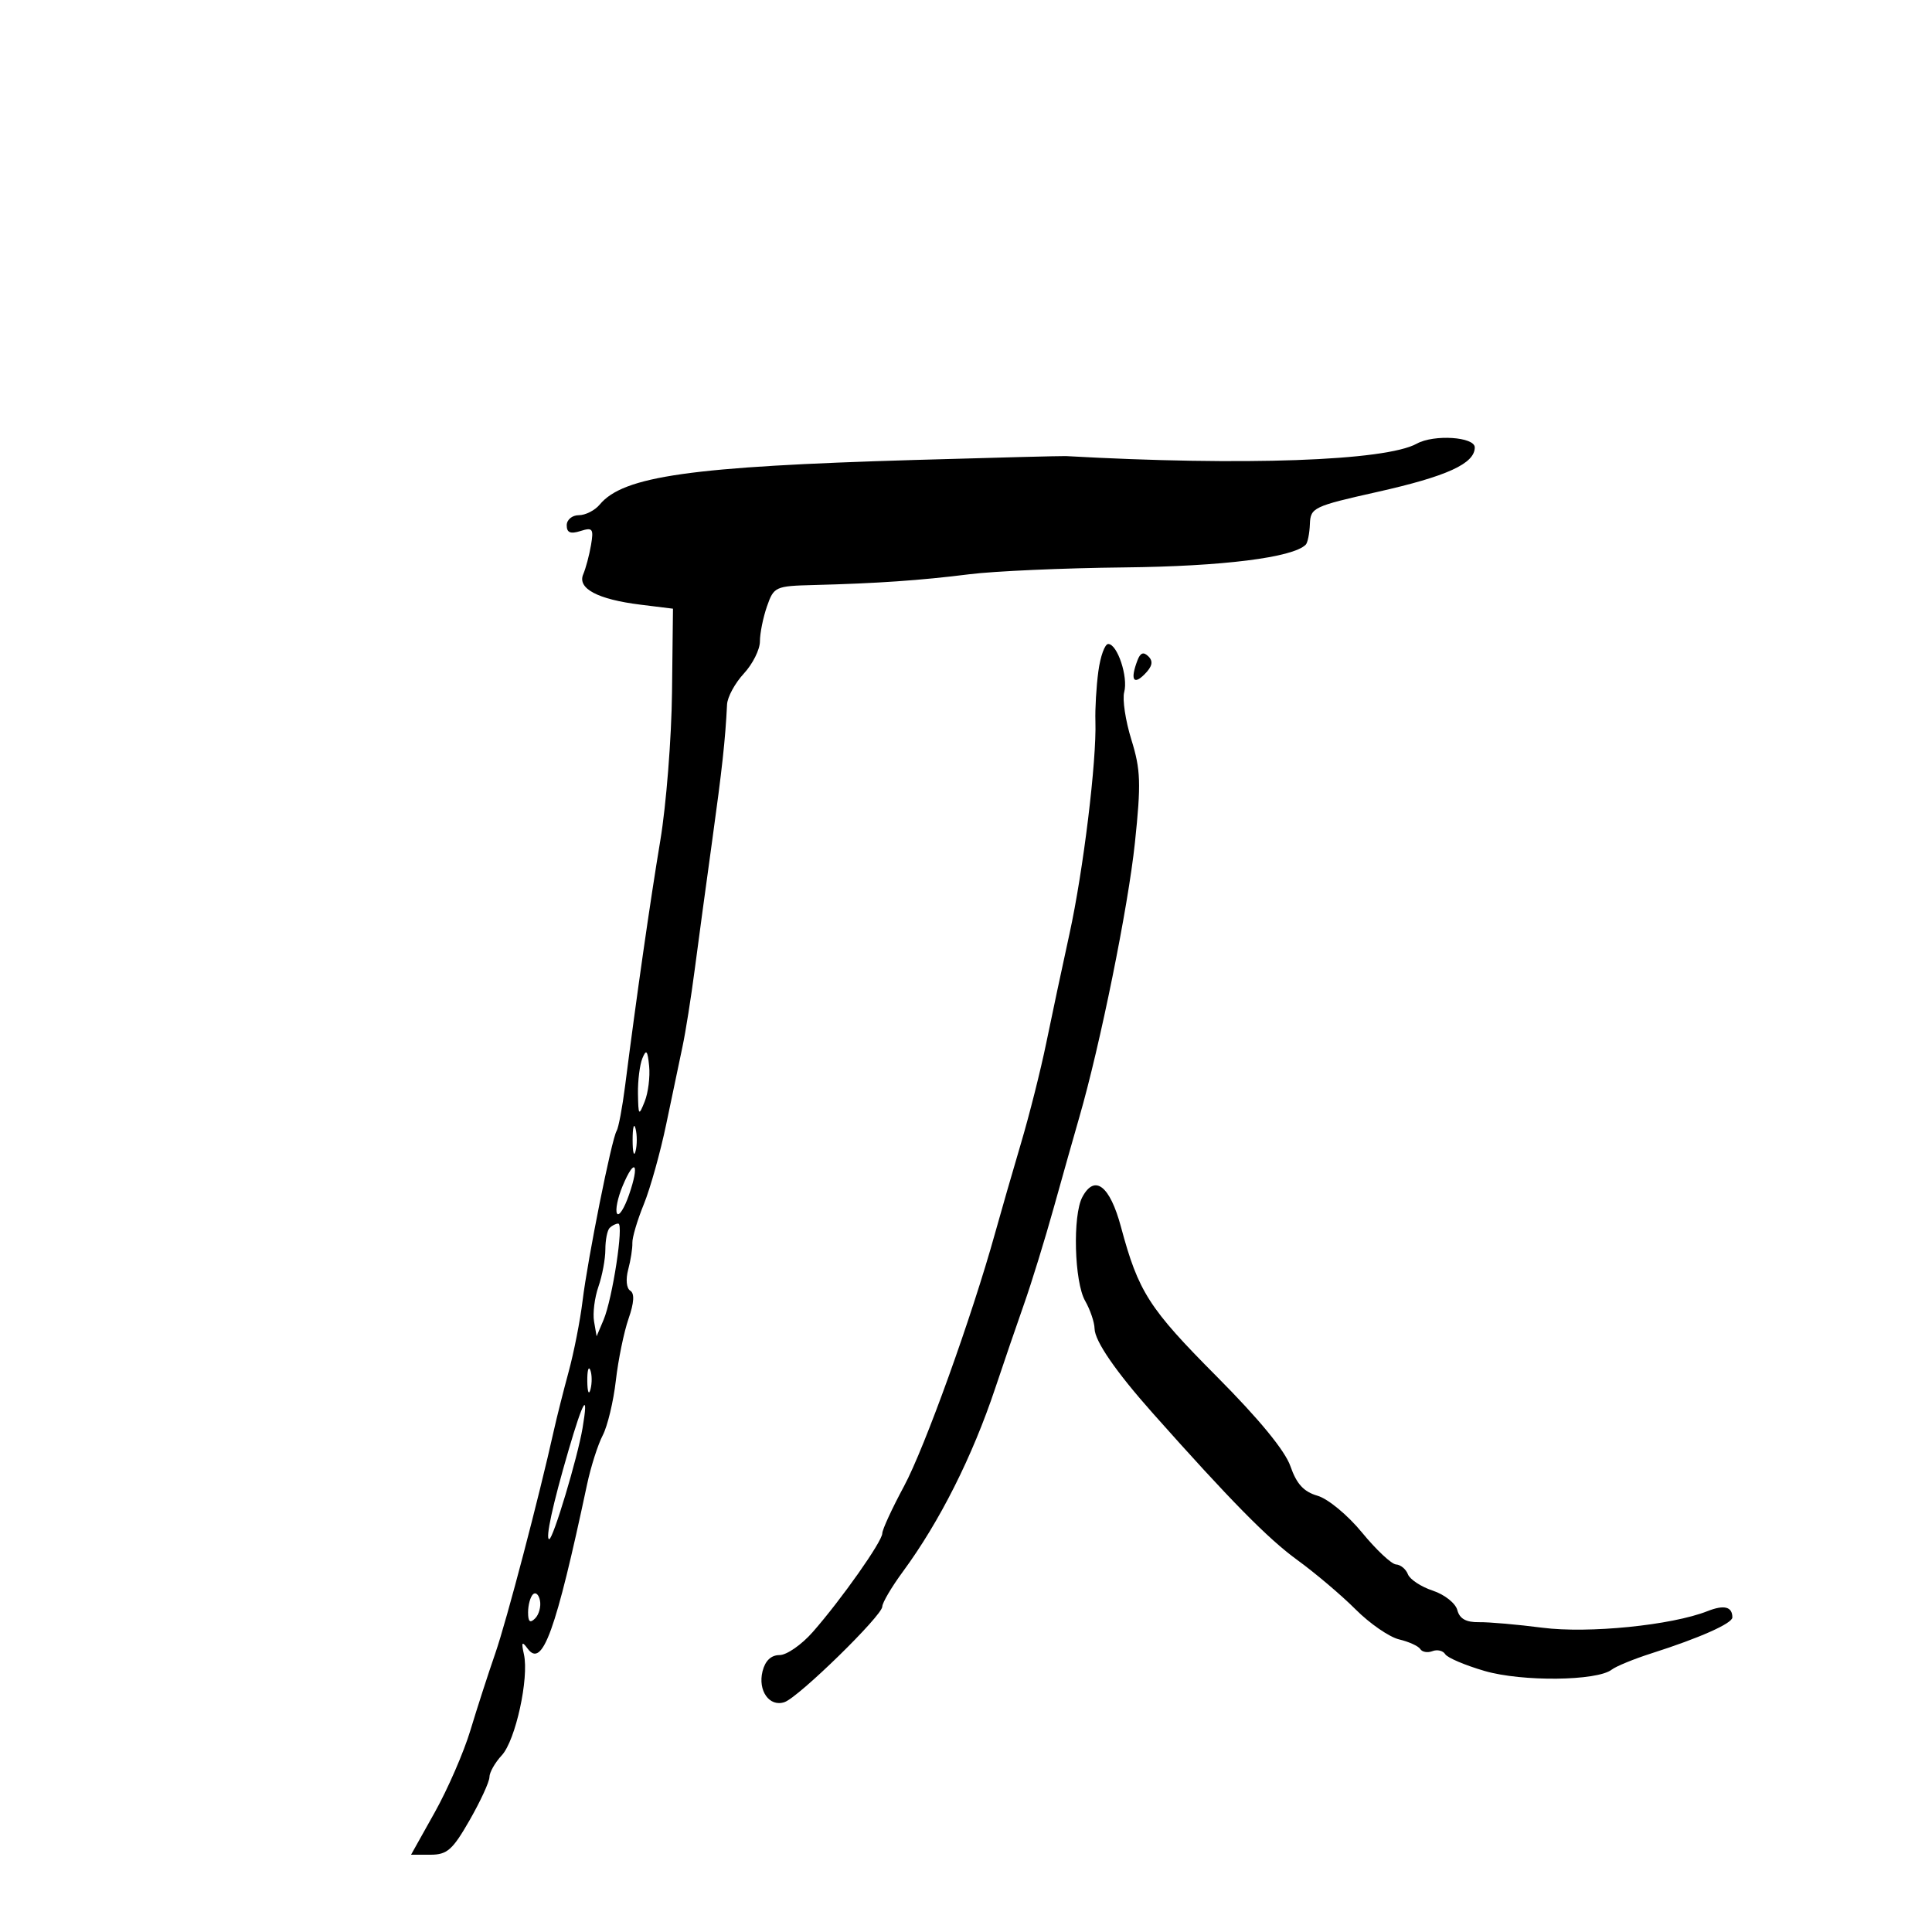<svg xmlns="http://www.w3.org/2000/svg" width="300" height="300" viewBox="0 0 300 300" version="1.1">
	<path d="M 220 68.891 C 215.143 71.580, 193.029 72.363, 165.500 70.820 C 164.950 70.790, 154.375 71.061, 142 71.424 C 107.323 72.441, 96.787 73.933, 93.128 78.345 C 92.373 79.255, 90.910 80, 89.878 80 C 88.839 80, 88 80.701, 88 81.567 C 88 82.711, 88.575 82.952, 90.129 82.459 C 92.026 81.857, 92.205 82.096, 91.771 84.642 C 91.502 86.214, 90.959 88.253, 90.564 89.173 C 89.617 91.377, 92.797 93.069, 99.429 93.890 L 104.500 94.518 104.350 107.509 C 104.268 114.654, 103.451 125, 102.534 130.500 C 100.958 139.951, 98.804 154.968, 97.065 168.614 C 96.637 171.976, 96.043 175.126, 95.745 175.614 C 94.976 176.870, 91.259 195.435, 90.461 202 C 90.094 205.025, 89.121 209.975, 88.300 213 C 87.479 216.025, 86.457 220.075, 86.029 222 C 83.698 232.496, 78.660 251.681, 76.914 256.715 C 75.810 259.897, 74.070 265.277, 73.047 268.671 C 72.024 272.065, 69.531 277.802, 67.507 281.421 L 63.828 288 66.841 288 C 69.435 288, 70.279 287.255, 72.927 282.628 C 74.617 279.674, 76 276.665, 76 275.943 C 76 275.220, 76.862 273.700, 77.916 272.564 C 80.048 270.267, 82.173 260.577, 81.355 256.884 C 80.930 254.965, 81.042 254.793, 81.932 256 C 84.220 259.103, 86.297 253.363, 91.159 230.500 C 91.744 227.750, 92.836 224.325, 93.586 222.888 C 94.336 221.451, 95.254 217.626, 95.626 214.388 C 95.997 211.150, 96.885 206.824, 97.597 204.776 C 98.465 202.281, 98.554 200.842, 97.865 200.417 C 97.275 200.052, 97.138 198.660, 97.545 197.141 C 97.933 195.688, 98.225 193.825, 98.193 193 C 98.161 192.175, 98.960 189.475, 99.970 187 C 100.979 184.525, 102.551 178.900, 103.464 174.500 C 104.377 170.100, 105.509 164.700, 105.981 162.500 C 106.452 160.300, 107.308 154.900, 107.883 150.500 C 108.458 146.100, 109.677 137.100, 110.593 130.500 C 112.130 119.416, 112.623 114.901, 112.896 109.396 C 112.953 108.239, 114.125 106.078, 115.500 104.595 C 116.875 103.111, 118 100.862, 118 99.598 C 118 98.333, 118.494 95.881, 119.098 94.149 C 120.159 91.104, 120.399 90.995, 126.348 90.843 C 136.132 90.595, 142.981 90.121, 150.500 89.172 C 154.350 88.686, 165.169 88.207, 174.543 88.108 C 189.842 87.947, 200.751 86.583, 202.752 84.581 C 203.052 84.281, 203.343 82.838, 203.399 81.374 C 203.496 78.826, 203.948 78.611, 213.882 76.384 C 224.681 73.963, 229 71.990, 229 69.477 C 229 67.833, 222.657 67.421, 220 68.891 M 170.551 104.250 C 170.236 106.588, 170.031 110.075, 170.095 112 C 170.298 118.138, 168.218 135.185, 166.069 145 C 164.925 150.225, 163.297 157.875, 162.452 162 C 161.606 166.125, 159.849 173.100, 158.546 177.500 C 157.244 181.900, 155.427 188.200, 154.510 191.500 C 150.906 204.468, 143.584 224.814, 140.377 230.775 C 138.519 234.226, 137 237.523, 137 238.102 C 137 239.348, 130.656 248.350, 126.205 253.420 C 124.476 255.389, 122.156 257, 121.050 257 C 119.735 257, 118.820 257.871, 118.407 259.513 C 117.649 262.533, 119.486 265.109, 121.823 264.303 C 124.027 263.543, 137 250.867, 137 249.474 C 137 248.880, 138.443 246.432, 140.207 244.033 C 145.924 236.259, 150.994 226.180, 154.559 215.500 C 155.845 211.650, 157.848 205.800, 159.011 202.500 C 160.174 199.200, 162.255 192.450, 163.634 187.500 C 165.014 182.550, 166.794 176.250, 167.590 173.500 C 170.833 162.297, 175.177 140.857, 176.228 130.866 C 177.199 121.632, 177.127 119.525, 175.681 114.866 C 174.764 111.915, 174.263 108.587, 174.566 107.470 C 175.205 105.121, 173.505 100, 172.086 100 C 171.556 100, 170.865 101.912, 170.551 104.250 M 176.633 102.515 C 175.493 105.485, 175.968 106.461, 177.707 104.721 C 178.924 103.505, 179.106 102.706, 178.340 101.940 C 177.574 101.174, 177.084 101.339, 176.633 102.515 M 99.750 164.332 C 99.338 165.339, 99.029 167.814, 99.063 169.832 C 99.123 173.261, 99.191 173.340, 100.111 171.035 C 100.652 169.679, 100.961 167.204, 100.797 165.535 C 100.559 163.103, 100.351 162.864, 99.750 164.332 M 98.232 177 C 98.232 178.925, 98.438 179.713, 98.689 178.750 C 98.941 177.787, 98.941 176.213, 98.689 175.250 C 98.438 174.287, 98.232 175.075, 98.232 177 M 96.690 184.134 C 95.914 185.985, 95.519 187.920, 95.812 188.433 C 96.105 188.947, 96.944 187.636, 97.676 185.521 C 99.350 180.687, 98.585 179.611, 96.690 184.134 M 168.067 185.874 C 166.538 188.731, 166.815 199.053, 168.500 202 C 169.286 203.375, 169.945 205.318, 169.965 206.317 C 170.002 208.247, 173.264 212.984, 179 219.438 C 191.003 232.944, 196.897 238.934, 201.400 242.203 C 204.205 244.239, 208.300 247.708, 210.500 249.910 C 212.700 252.113, 215.742 254.209, 217.259 254.568 C 218.777 254.928, 220.254 255.602, 220.541 256.067 C 220.829 256.532, 221.679 256.677, 222.431 256.388 C 223.183 256.100, 224.077 256.315, 224.417 256.866 C 224.758 257.418, 227.515 258.589, 230.543 259.470 C 236.347 261.157, 247.981 261.033, 250.268 259.260 C 250.946 258.735, 253.750 257.587, 256.500 256.710 C 263.893 254.352, 269 252.081, 269 251.153 C 269 249.481, 267.722 249.156, 265.147 250.174 C 259.574 252.376, 246.649 253.675, 239.497 252.751 C 235.649 252.253, 231.217 251.866, 229.648 251.891 C 227.651 251.922, 226.645 251.358, 226.292 250.011 C 226.015 248.950, 224.304 247.595, 222.483 246.994 C 220.665 246.394, 218.926 245.250, 218.620 244.452 C 218.313 243.653, 217.486 242.968, 216.781 242.928 C 216.077 242.888, 213.700 240.661, 211.500 237.979 C 209.274 235.264, 206.208 232.728, 204.586 232.260 C 202.444 231.640, 201.331 230.429, 200.380 227.683 C 199.541 225.259, 195.516 220.358, 188.918 213.724 C 178.393 203.142, 176.776 200.614, 174.062 190.509 C 172.343 184.105, 169.988 182.285, 168.067 185.874 M 94.667 190.667 C 94.300 191.033, 94 192.541, 94 194.017 C 94 195.494, 93.515 198.092, 92.923 199.792 C 92.330 201.491, 92.025 203.921, 92.244 205.191 L 92.643 207.500 93.723 204.944 C 95.108 201.666, 96.890 190, 96.006 190 C 95.636 190, 95.033 190.300, 94.667 190.667 M 91.195 214.500 C 91.215 216.150, 91.439 216.704, 91.693 215.731 C 91.947 214.758, 91.930 213.408, 91.656 212.731 C 91.382 212.054, 91.175 212.850, 91.195 214.500 M 88.267 225.250 C 85.815 233.651, 84.653 239, 85.281 239 C 85.888 239, 89.686 226.346, 90.460 221.750 C 91.437 215.939, 90.589 217.293, 88.267 225.250 M 82.750 247.577 C 82.338 247.993, 82 249.248, 82 250.367 C 82 251.838, 82.302 252.098, 83.094 251.306 C 83.695 250.705, 84.033 249.449, 83.844 248.517 C 83.655 247.584, 83.162 247.161, 82.750 247.577" stroke="none" fill="black" fill-rule="evenodd"/>
</svg>